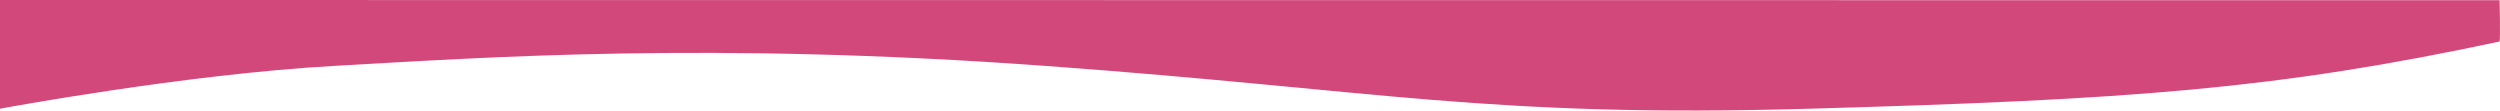 <svg xmlns="http://www.w3.org/2000/svg" width="1366.251" height="60.401" viewBox="0 0 1366.251 60.401">
  <defs>
    <style>
      .cls-1 {
        fill: #d3487b;
      }
    </style>
  </defs>
  <path id="somos-bottom" class="cls-1" d="M104.087,57.531C-72.086,62.55-150.571,68.157-272.961,94.259c-.487,2.345,0,22.561,0,22.561l1366.035.123V57.531S992.14,76.395,910.087,80.956s-203.946,13.386-388,0S280.26,52.511,104.087,57.531Z" transform="translate(1093.073 116.943) rotate(180)"/>
</svg>
